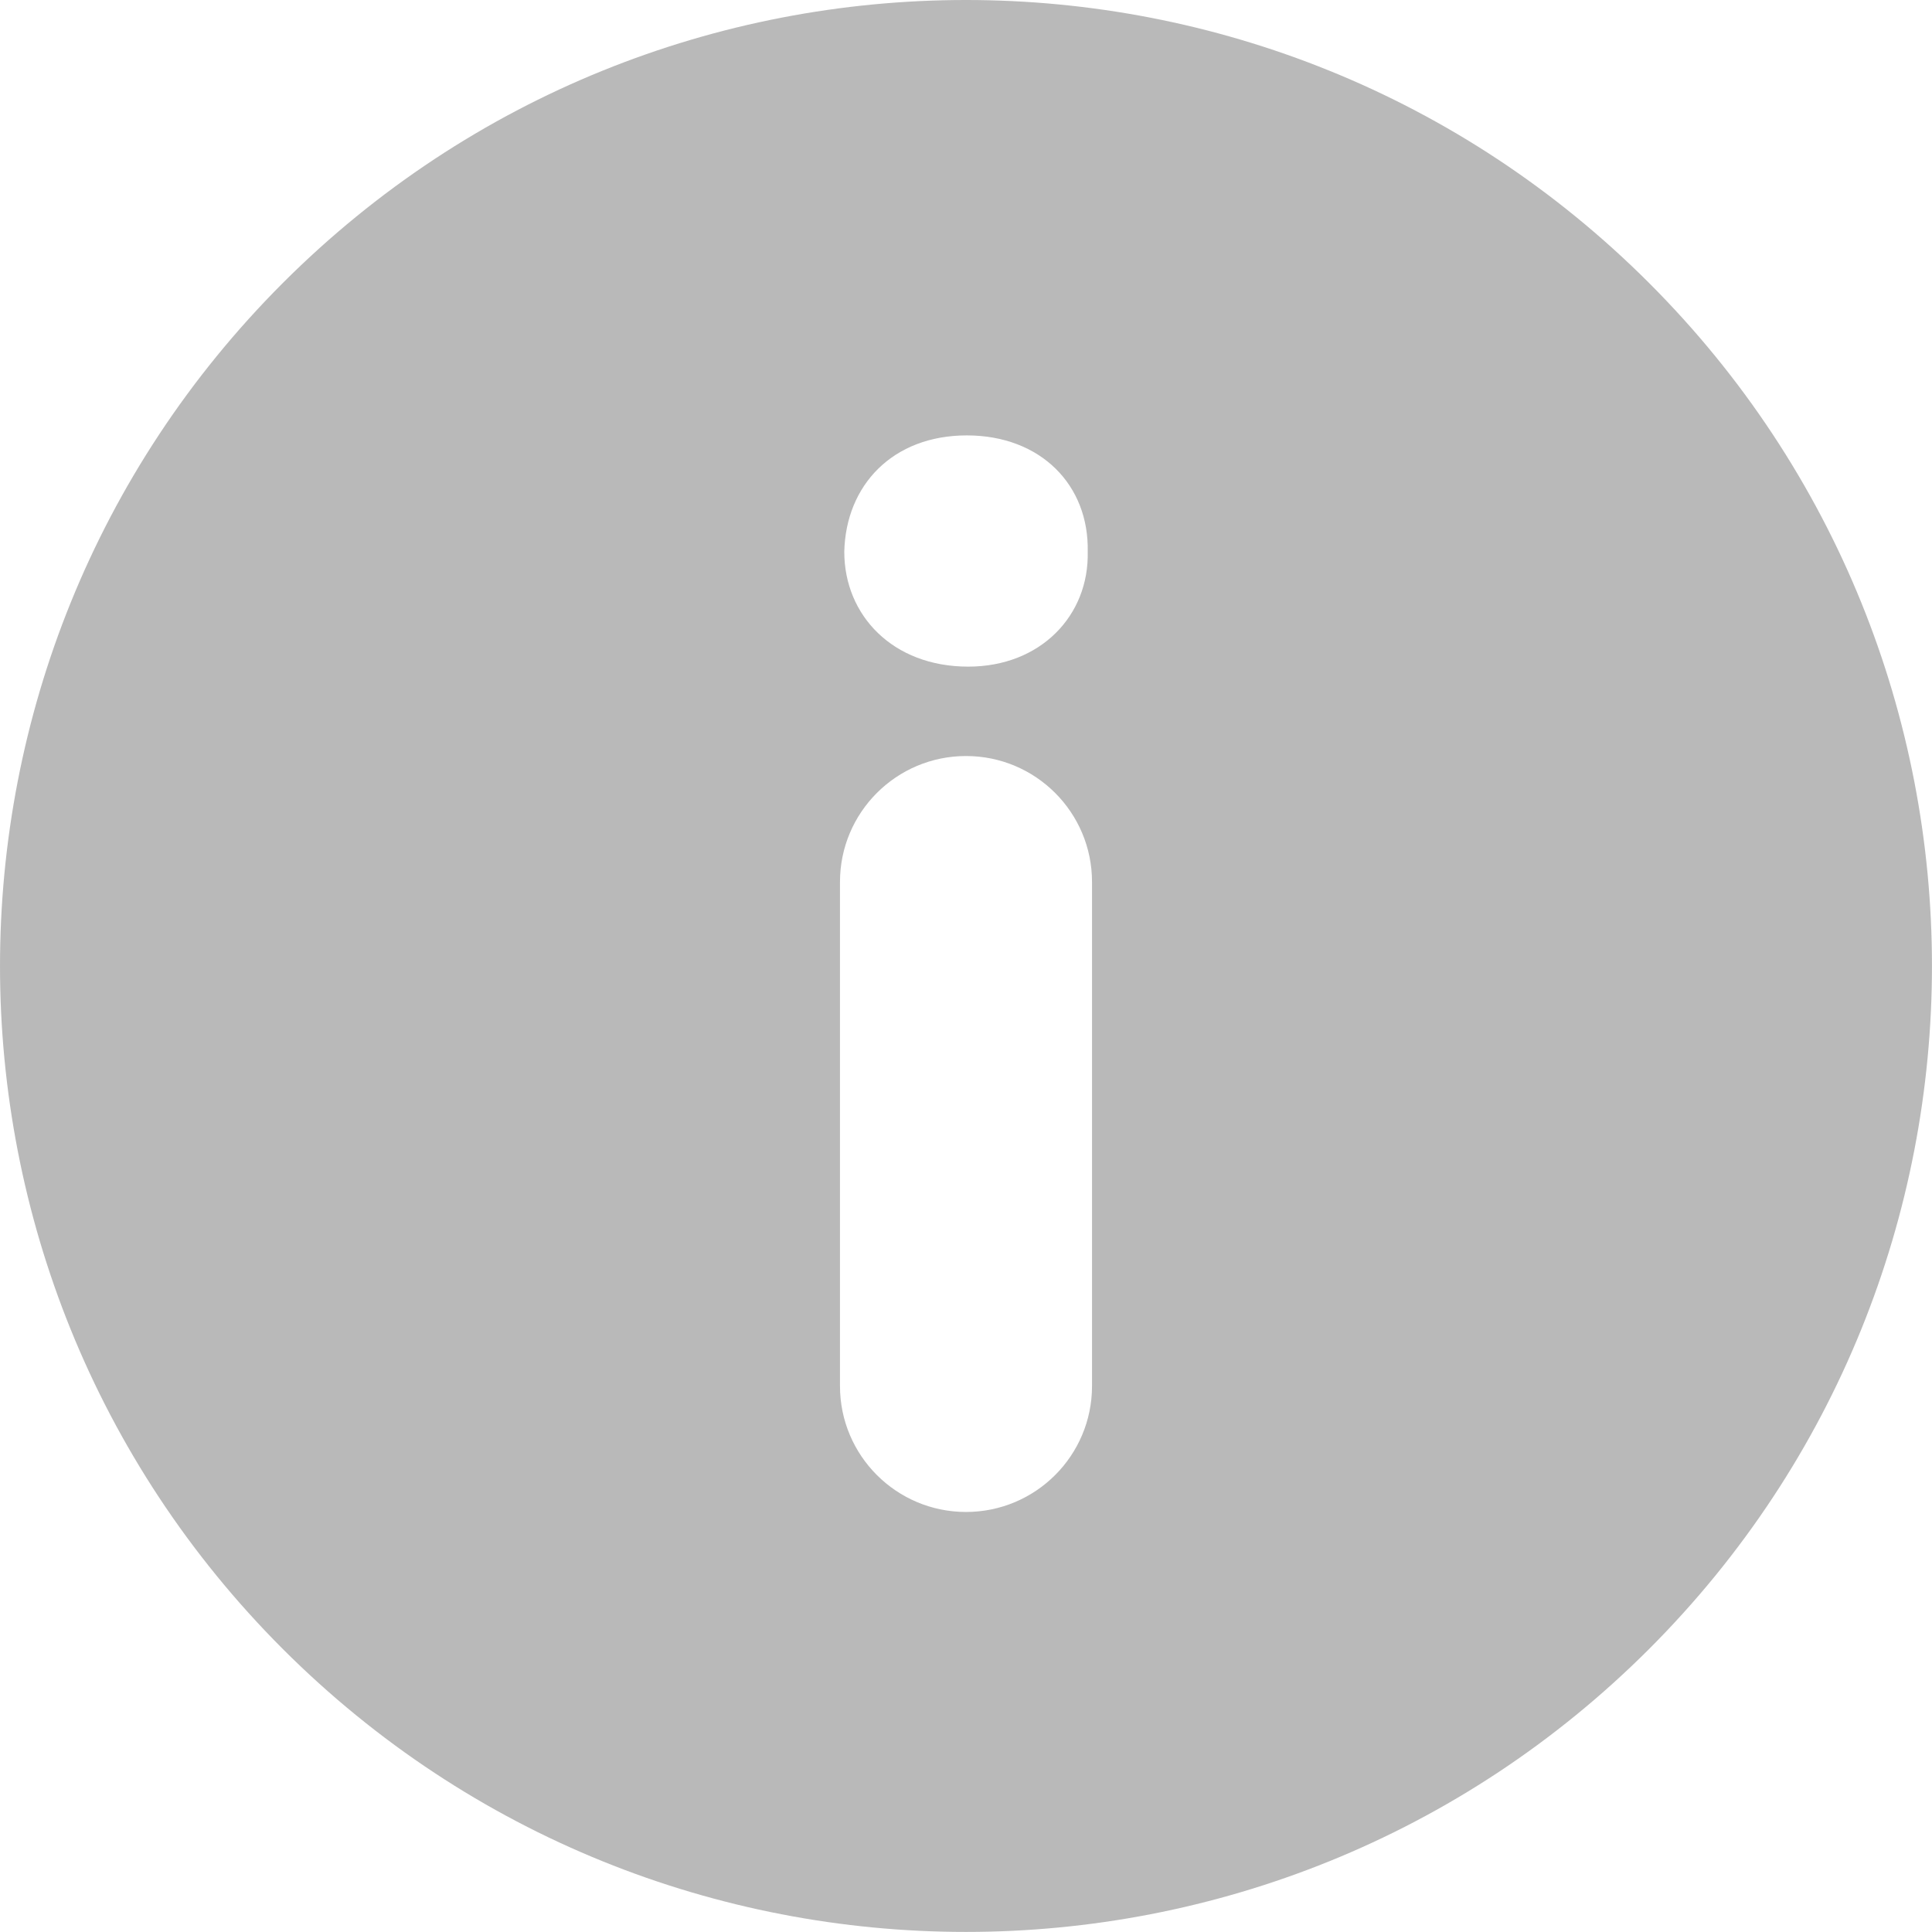 <svg width="22" height="22" viewBox="0 0 22 22" fill="none" xmlns="http://www.w3.org/2000/svg">
<path d="M3.221 3.222C7.517 -1.074 14.482 -1.074 18.778 3.222C23.074 7.517 23.073 14.482 18.778 18.778C14.482 23.073 7.517 23.073 3.221 18.778C-1.074 14.482 -1.073 7.518 3.221 3.222ZM9.565 15.783C9.565 16.575 10.208 17.217 11 17.217C11.793 17.217 12.435 16.575 12.435 15.783V10.043C12.435 9.251 11.793 8.609 11 8.609C10.208 8.609 9.565 9.251 9.565 10.043V15.783ZM11.025 7.591C11.852 7.591 12.403 7.006 12.386 6.283C12.403 5.525 11.852 4.958 11.009 4.958C10.165 4.958 9.631 5.526 9.614 6.283C9.614 7.006 10.165 7.591 11.025 7.591Z" fill="#B9B9B9"/>
</svg>
